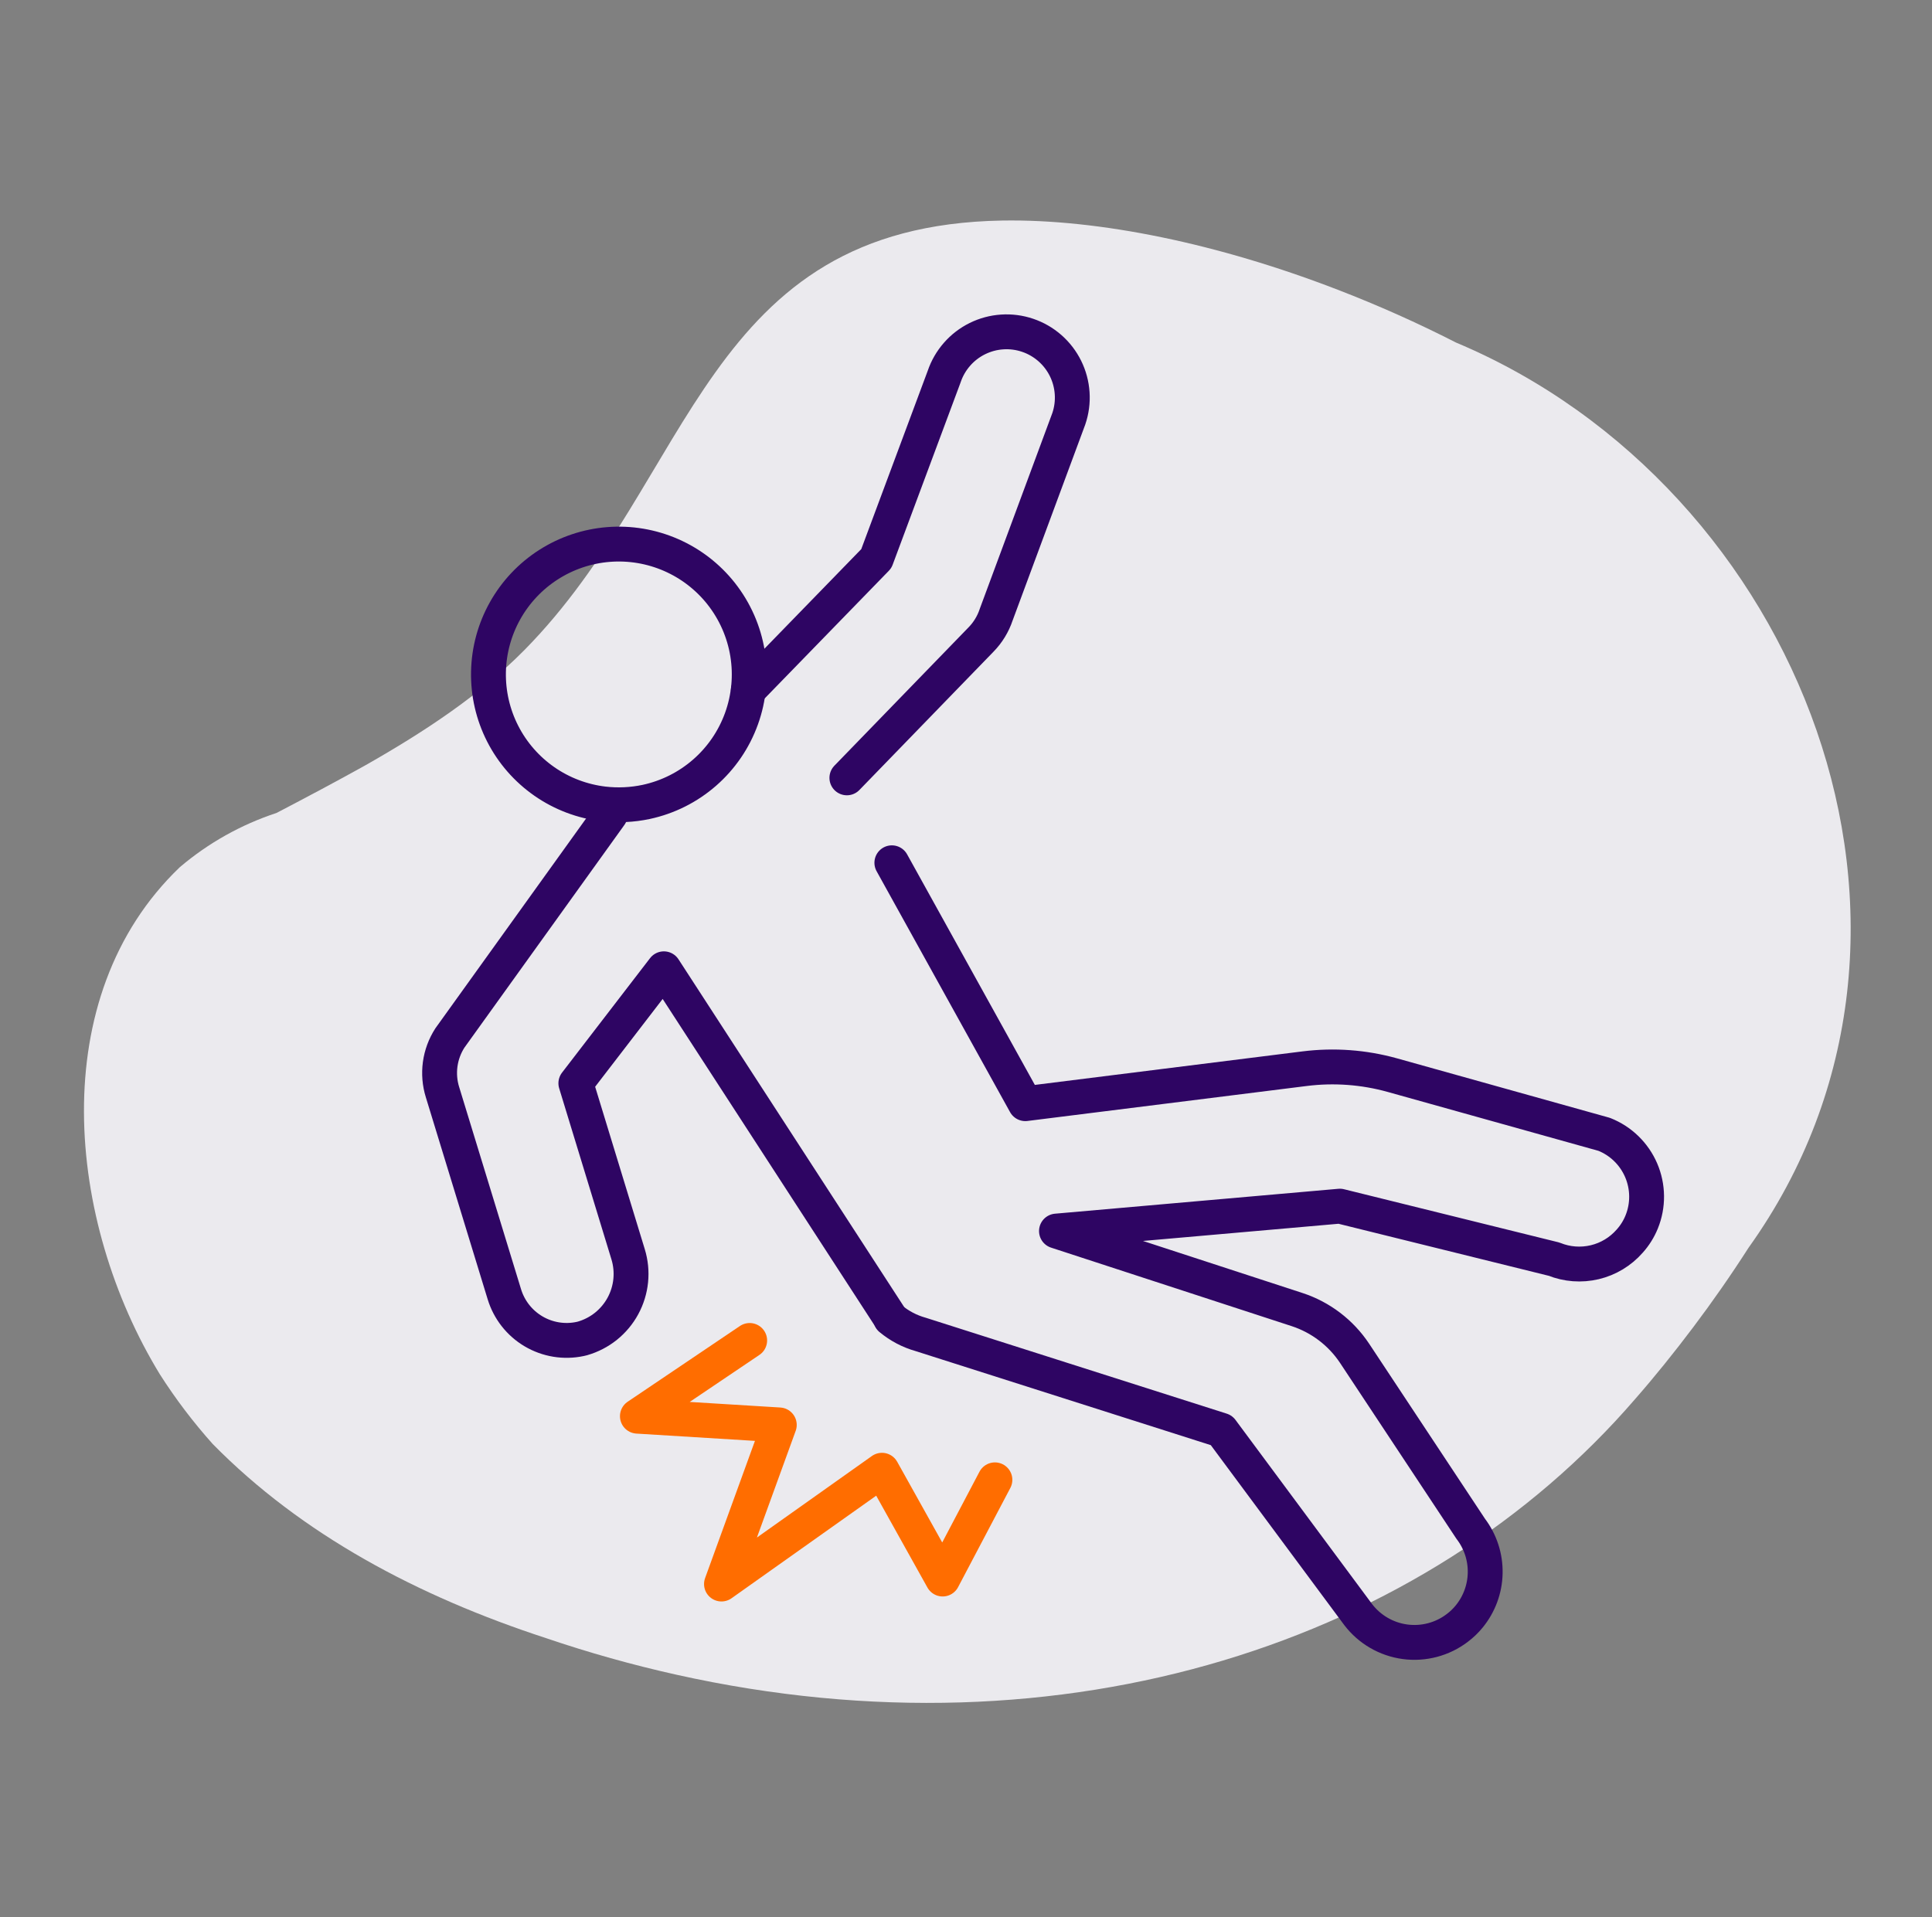 <svg width="133" height="132" viewBox="0 0 133 132" fill="none" xmlns="http://www.w3.org/2000/svg">
<rect x="0" y="0" width="133" height="132" fill="#808080" stroke="none"/>
<path d="M11.004 94.623C4.576 84.102 3.045 68.645 12.377 59.709C14.335 58.044 16.596 56.776 19.037 55.973C21.109 54.891 23.175 53.795 25.188 52.673C29.214 50.383 33.015 47.881 36.104 44.753C47.832 32.86 48.453 15.541 68.992 15.185C75.671 15.073 83.895 16.782 92.092 19.95C94.868 21.02 97.587 22.234 100.236 23.587C123.93 33.539 136.008 64.064 120.366 85.917C119.152 87.811 117.872 89.646 116.558 91.388C115.245 93.131 113.918 94.781 112.565 96.325C98.138 113.056 73.341 121.28 46.565 115.307C43.527 114.63 40.529 113.789 37.583 112.786C28.745 109.901 20.772 105.651 14.648 99.427C13.305 97.927 12.086 96.32 11.004 94.623Z" fill="#EBEAEE"/>
<path d="M41.55 55.351C40.084 55.178 38.683 54.647 37.472 53.803C36.26 52.959 35.276 51.83 34.605 50.515C33.934 49.2 33.598 47.74 33.627 46.264C33.655 44.788 34.047 43.342 34.768 42.054C35.489 40.766 36.516 39.675 37.759 38.879C39.002 38.083 40.422 37.605 41.893 37.489C43.365 37.373 44.842 37.621 46.195 38.212C47.548 38.803 48.734 39.718 49.648 40.877V40.877C50.592 42.074 51.216 43.492 51.461 44.996C51.705 46.501 51.563 48.043 51.046 49.477C50.53 50.912 49.657 52.191 48.509 53.194C47.361 54.198 45.977 54.892 44.487 55.213C43.522 55.418 42.53 55.464 41.55 55.351V55.351Z" stroke="#2E0563" stroke-width="2.4" stroke-linecap="round" stroke-linejoin="round"/>
<path d="M61.316 90.767L45.701 66.703L39.642 74.584L43.239 86.358C43.419 86.945 43.48 87.561 43.419 88.172C43.358 88.782 43.176 89.375 42.884 89.914C42.591 90.454 42.194 90.929 41.716 91.314C41.237 91.698 40.687 91.983 40.097 92.153L39.932 92.192C38.834 92.424 37.69 92.235 36.724 91.663C35.759 91.091 35.043 90.178 34.718 89.103L30.462 75.197C30.269 74.576 30.215 73.921 30.302 73.276C30.39 72.632 30.618 72.015 30.97 71.468L42.005 56.103" stroke="#2E0563" stroke-width="2.4" stroke-linecap="round" stroke-linejoin="round"/>
<path d="M61.396 59.404L70.583 75.99L89.815 73.581C91.833 73.328 93.882 73.478 95.841 74.023L110.434 78.102C111.001 78.327 111.518 78.661 111.955 79.087C112.392 79.512 112.741 80.02 112.981 80.581C113.221 81.141 113.347 81.744 113.353 82.354C113.359 82.964 113.244 83.569 113.014 84.135C112.818 84.619 112.538 85.066 112.189 85.454C111.557 86.176 110.717 86.684 109.784 86.906C108.85 87.128 107.871 87.055 106.982 86.695L92.237 83.046L72.728 84.761L89.294 90.167C90.915 90.698 92.31 91.761 93.254 93.183L101.246 105.261C101.912 106.135 102.263 107.209 102.241 108.308C102.22 109.407 101.827 110.466 101.128 111.313C100.891 111.602 100.62 111.861 100.322 112.085C99.296 112.868 98 113.211 96.72 113.039C95.441 112.867 94.282 112.194 93.498 111.168L84.086 98.476L63.376 91.876C62.621 91.664 61.919 91.295 61.316 90.794" stroke="#2E0563" stroke-width="2.4" stroke-linecap="round" stroke-linejoin="round"/>
<path d="M58.3 53.557L67.54 44.027C68.01 43.545 68.365 42.962 68.577 42.324L73.579 28.827C73.77 28.263 73.848 27.668 73.808 27.075C73.769 26.481 73.613 25.901 73.35 25.368C73.086 24.835 72.72 24.359 72.273 23.967C71.825 23.575 71.305 23.275 70.741 23.085C70.178 22.894 69.583 22.816 68.989 22.856C68.396 22.895 67.816 23.051 67.283 23.315C66.749 23.578 66.273 23.944 65.882 24.392C65.49 24.839 65.19 25.359 64.999 25.923L60.327 38.463L51.516 47.525" stroke="#2E0563" stroke-width="2.4" stroke-linecap="round" stroke-linejoin="round"/>
<path d="M51.608 92.293L43.879 97.507L53.647 98.108L49.667 109.064L60.715 101.229L64.893 108.72L68.49 101.889" stroke="#FF6D00" stroke-width="2.4" stroke-linecap="round" stroke-linejoin="round"/>
</svg>
